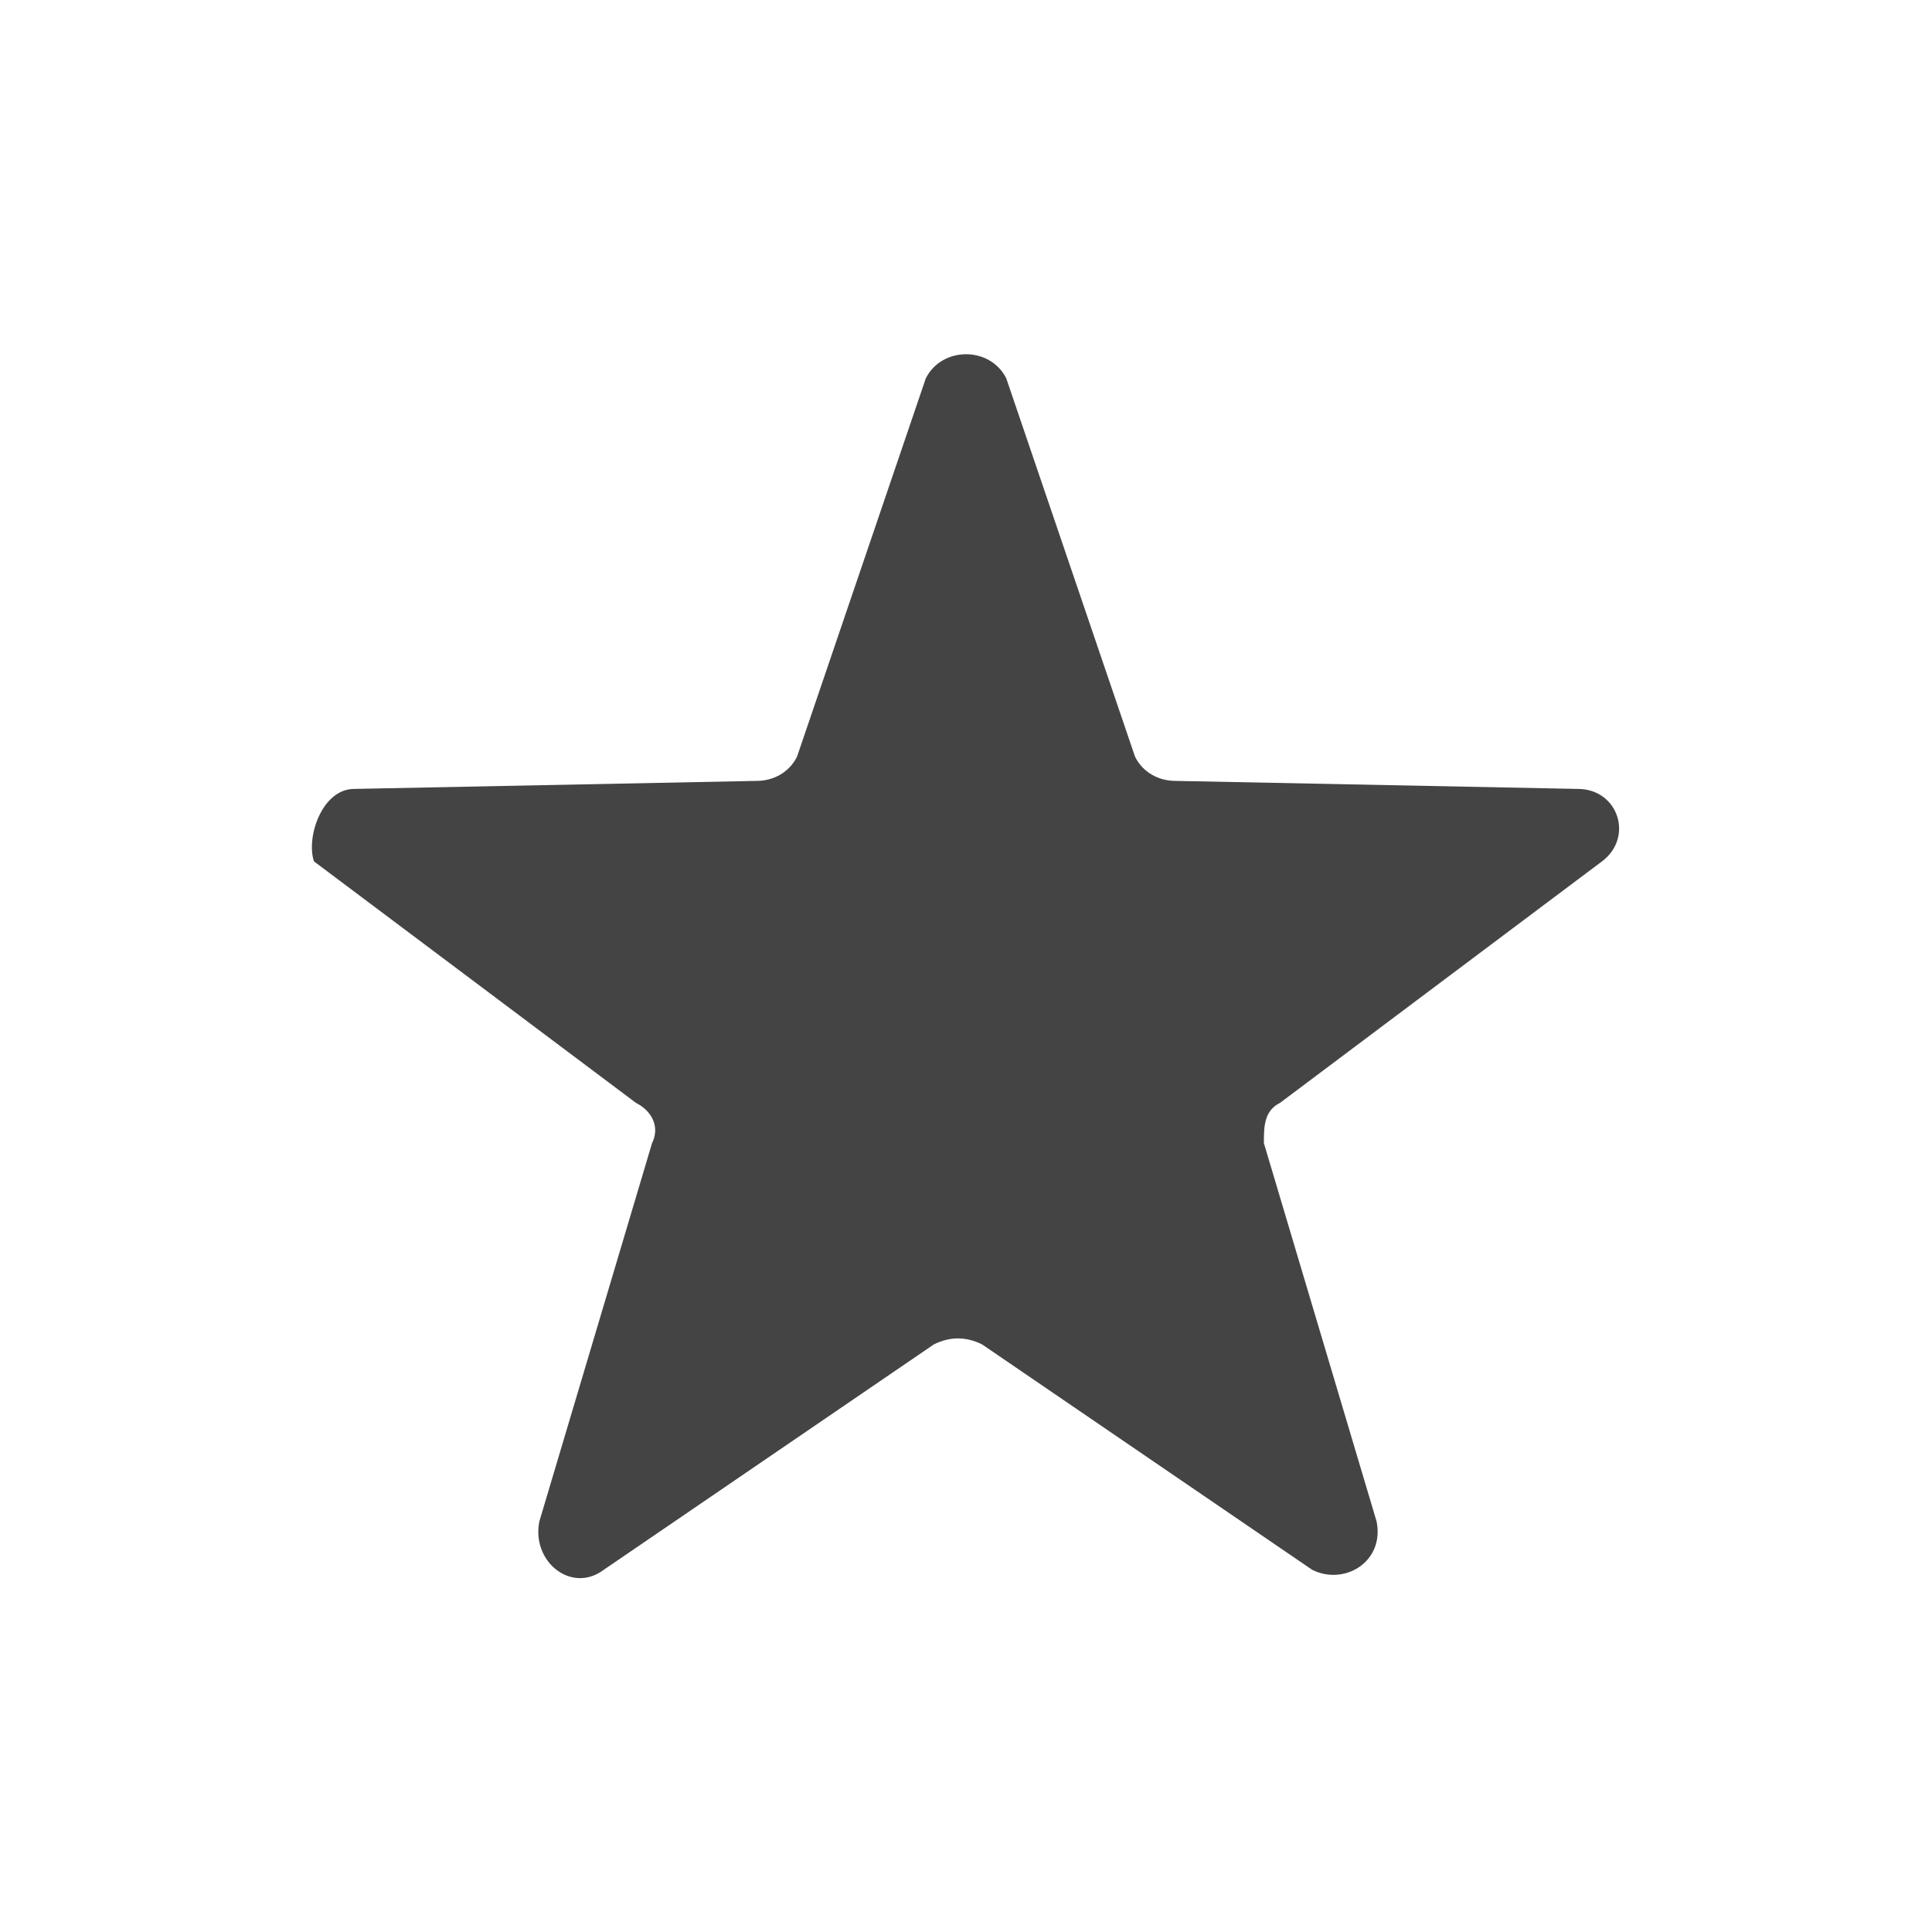 <svg width="32" height="32" viewBox="0 0 32 32" fill="none" xmlns="http://www.w3.org/2000/svg">
<g id="star">
<path id="Vector" d="M16.667 6.267L18.8 12.534C18.933 12.801 19.2 12.934 19.467 12.934L26.134 13.067C26.801 13.067 27.067 13.867 26.534 14.267L21.201 18.267C20.934 18.4 20.934 18.667 20.934 18.934L22.801 25.201C22.934 25.868 22.268 26.268 21.734 26.001L16.267 22.268C16 22.135 15.734 22.135 15.467 22.268L10 26.001C9.467 26.401 8.8 25.868 8.933 25.201L10.8 18.934C10.933 18.667 10.8 18.401 10.533 18.267L5.2 14.267C5.067 13.867 5.333 13.067 5.867 13.067L12.534 12.934C12.801 12.934 13.067 12.801 13.201 12.534L15.334 6.267C15.601 5.734 16.401 5.734 16.667 6.267Z" fill="#444444"/>
</g>
</svg>

